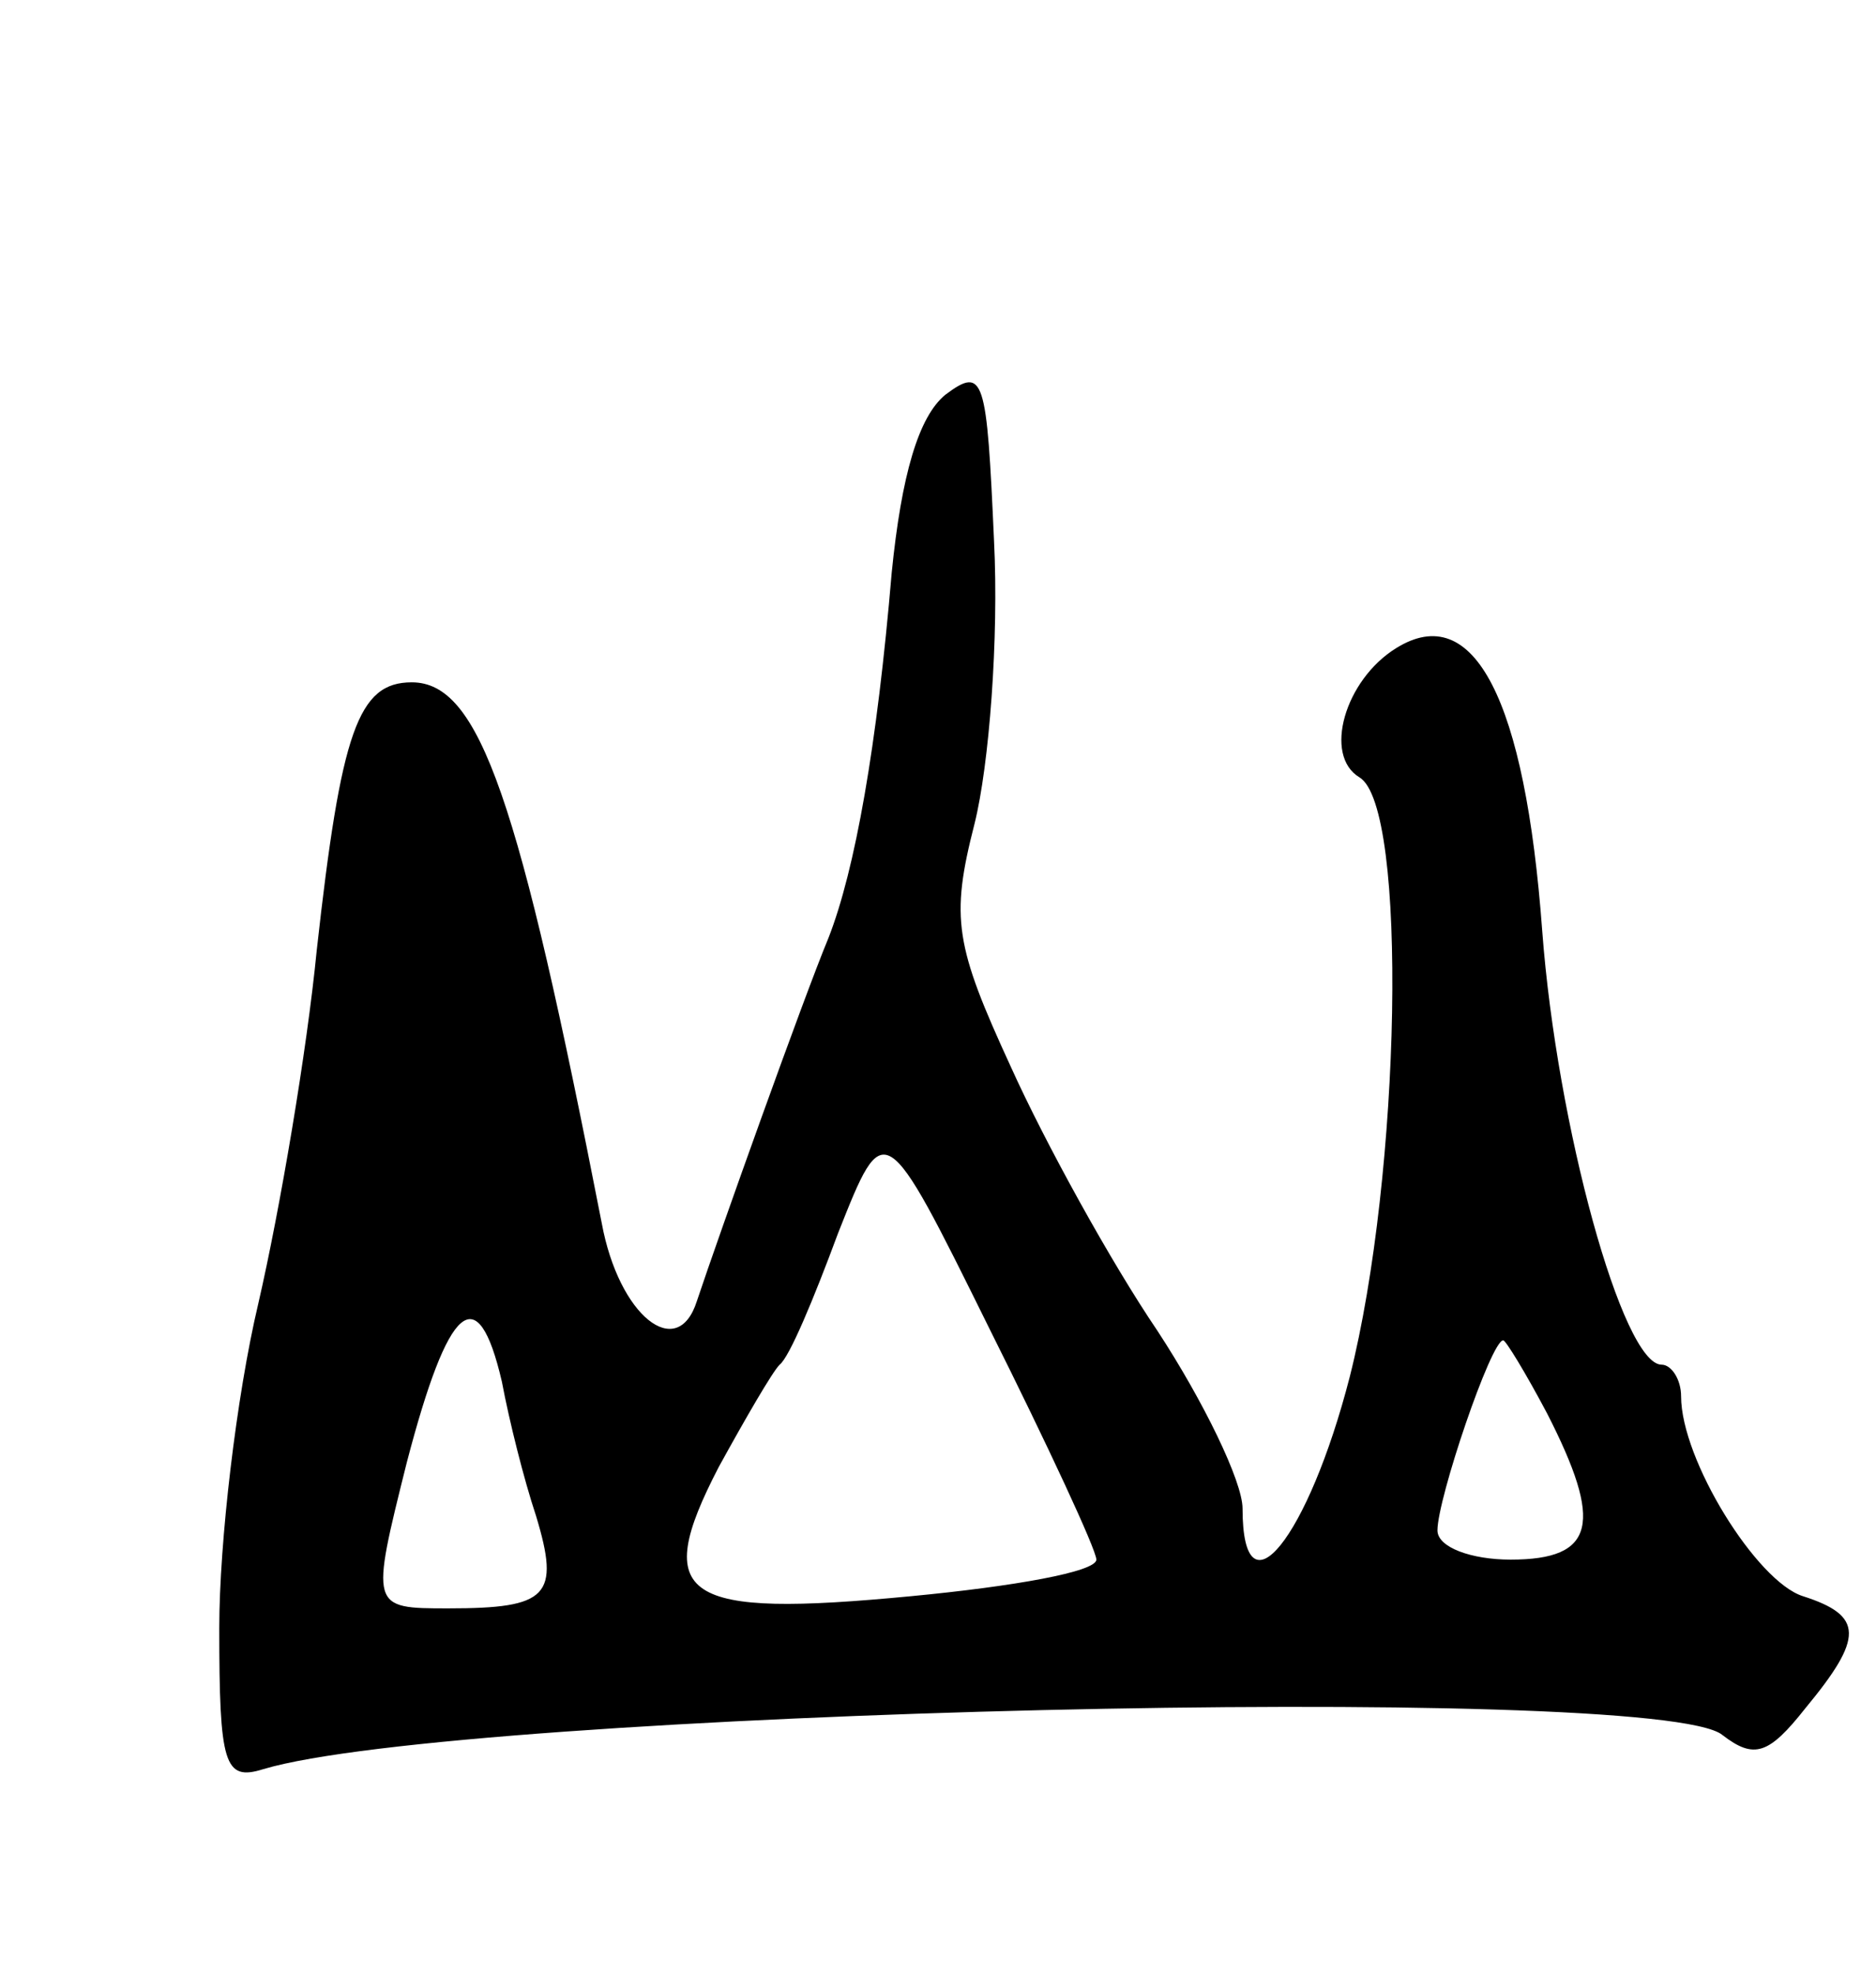 <svg version="1.0" xmlns="http://www.w3.org/2000/svg"
 width="77pt" height="81pt" viewBox="0 0 77 81"
 preserveAspectRatio="xMidYMid meet">
<g transform="translate(0,81) scale(0.1,-0.1)"
fill="#000000" stroke="none">
<path d="M388 648 c-11 -9 -18 -33 -22 -73 -6 -71 -15 -122 -26 -150 -10 -24
-45 -122 -54 -149 -8 -25 -32 -6 -39 32 -34 174 -50 222 -78 222 -22 0 -29
-20 -39 -110 -4 -41 -15 -106 -24 -145 -9 -38 -16 -98 -16 -133 0 -56 2 -63
18 -58 80 24 573 36 599 14 13 -10 19 -8 34 11 24 29 24 38 -1 46 -19 6 -50
56 -50 82 0 7 -4 13 -8 13 -16 0 -43 98 -49 178 -7 95 -28 136 -60 116 -21
-13 -30 -44 -15 -53 20 -12 17 -163 -4 -246 -17 -66 -44 -100 -44 -54 0 11
-16 44 -35 73 -19 28 -46 77 -60 108 -23 50 -25 61 -15 100 6 24 10 76 8 116
-3 67 -4 72 -20 60z m62 -478 c0 -5 -34 -11 -76 -15 -94 -9 -107 -1 -79 53 11
20 22 39 25 42 4 3 14 27 24 54 19 48 19 48 62 -39 24 -48 44 -91 44 -95z
m-244 73 c3 -16 9 -40 14 -55 10 -33 5 -38 -36 -38 -32 0 -32 0 -17 60 17 65
29 76 39 33z m429 -13 c23 -45 20 -60 -15 -60 -16 0 -30 5 -30 12 0 13 22 78
27 78 1 0 9 -13 18 -30z"/>
</g>
</svg>
